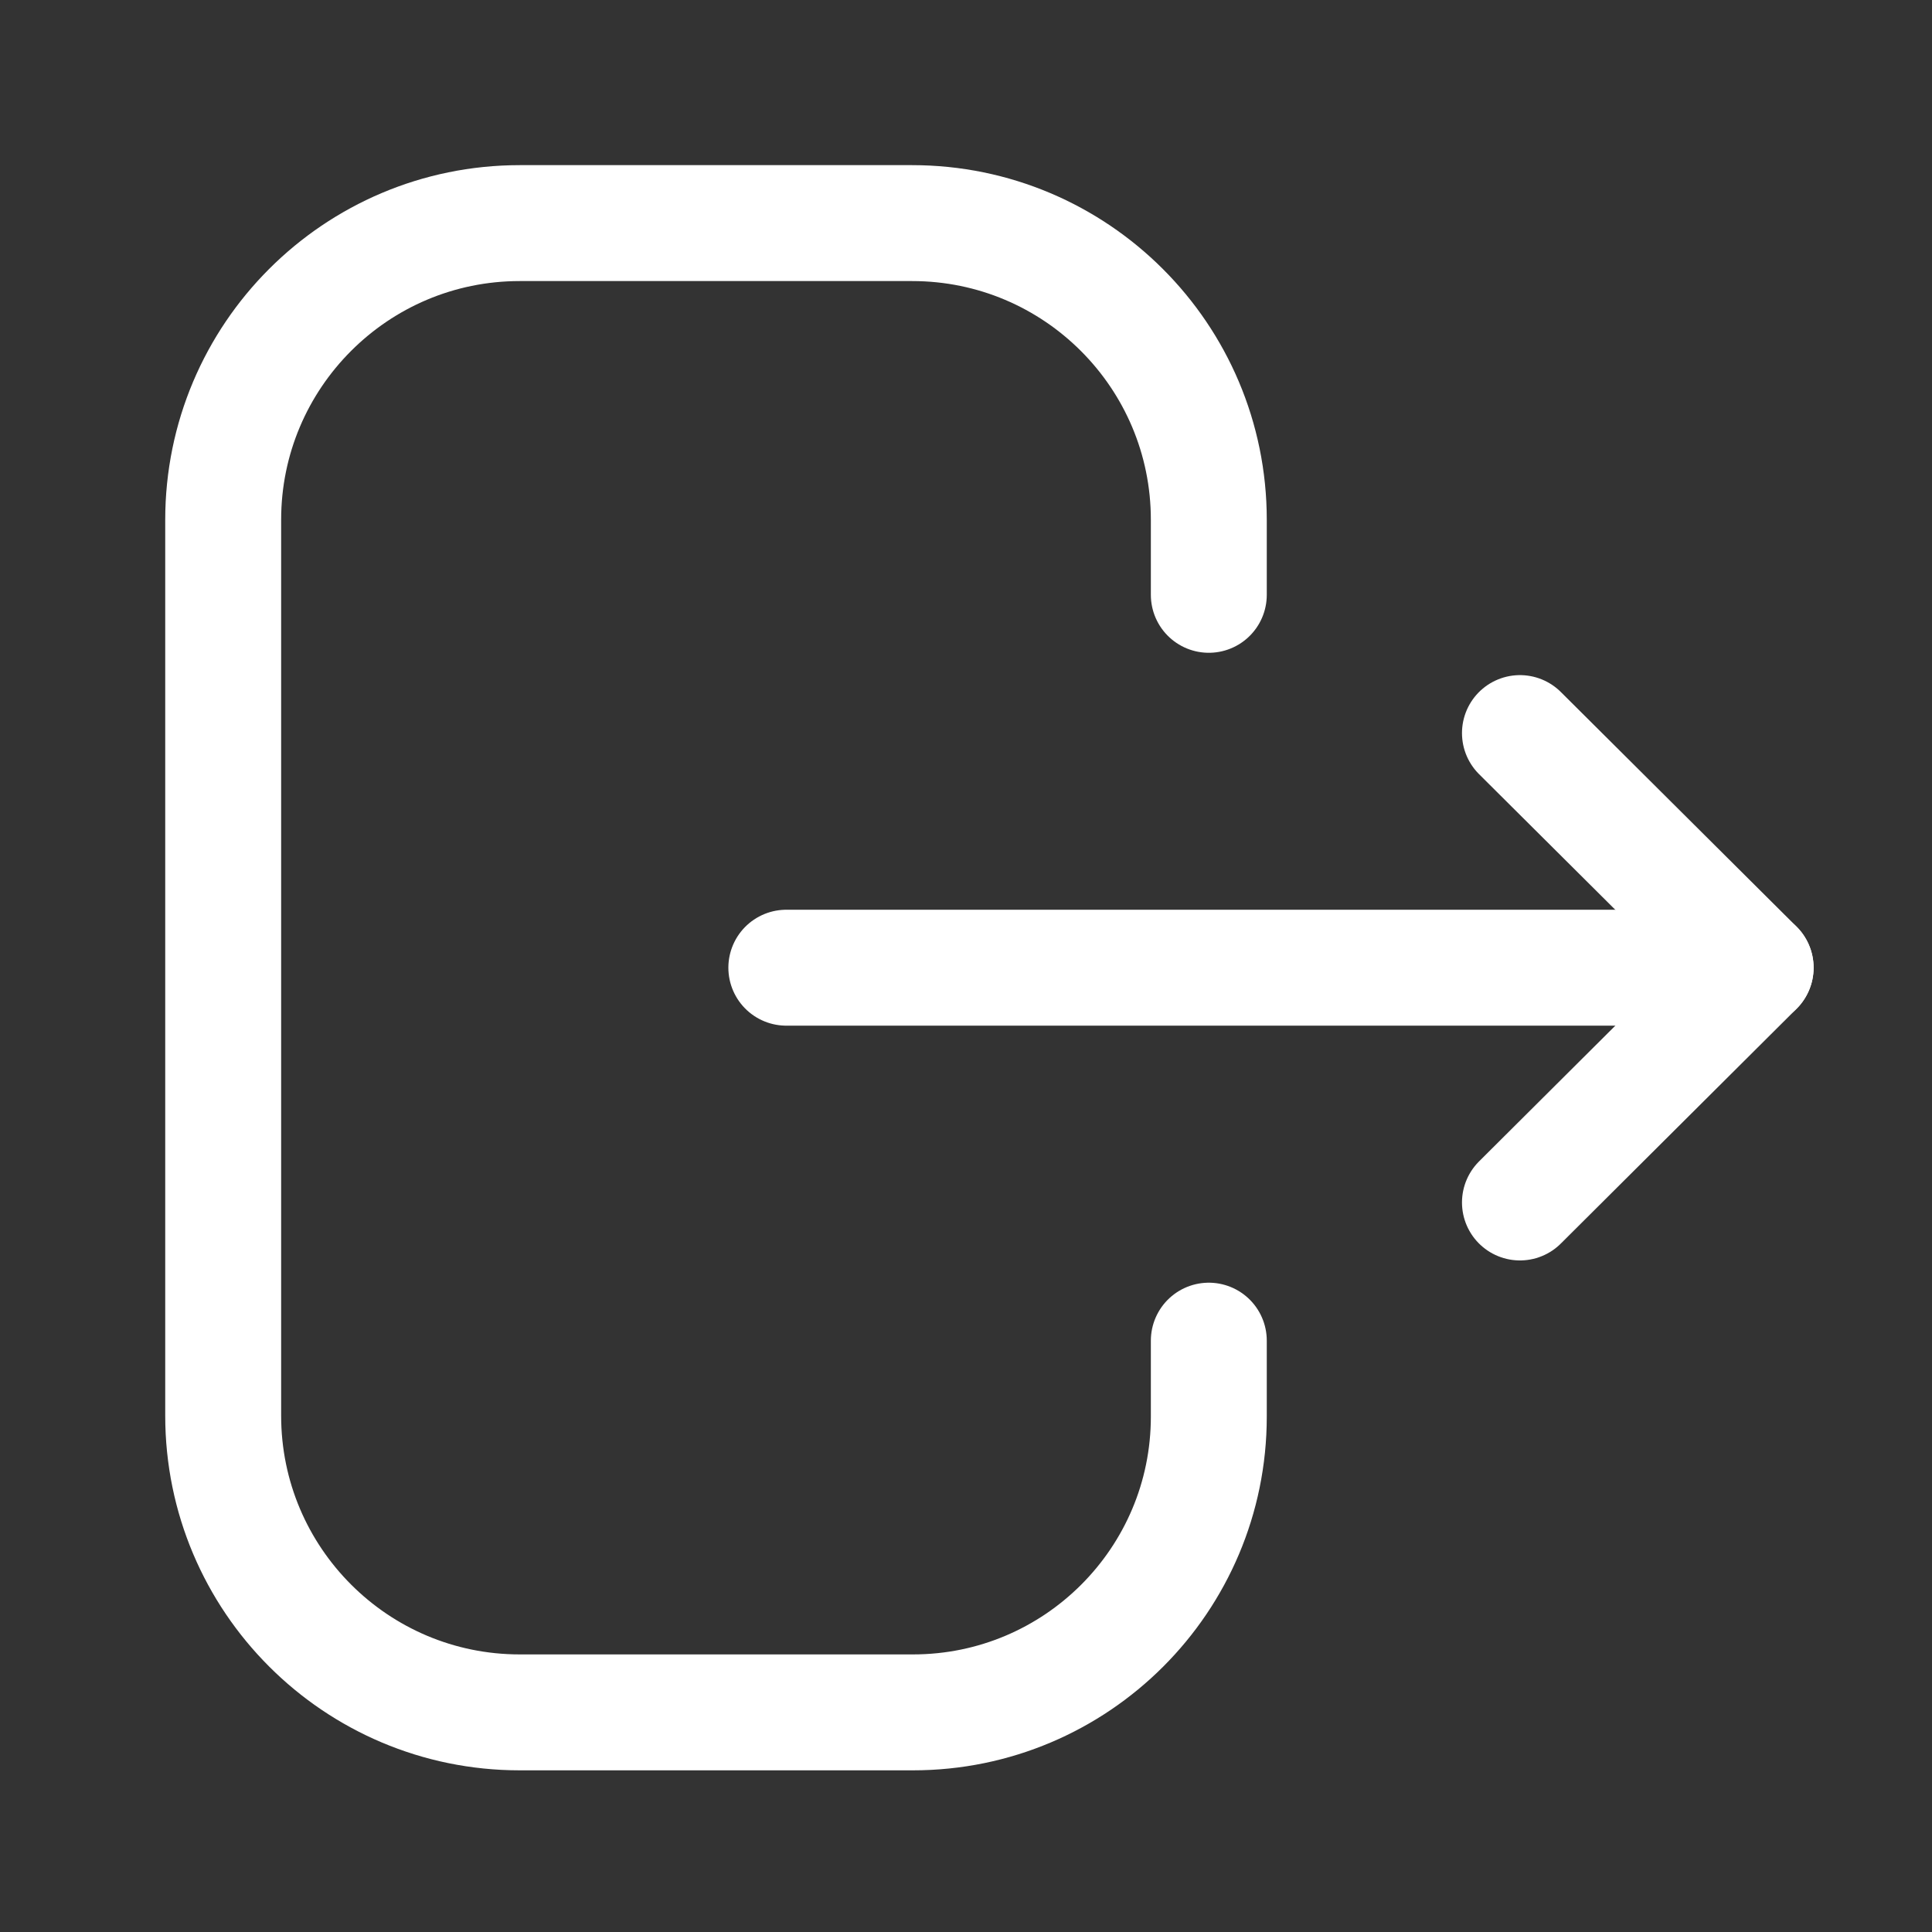 <svg width="25" height="25" viewBox="0 0 25 25" fill="none" xmlns="http://www.w3.org/2000/svg">
<rect x="0" y="0" width="25" height="25" fill="#333333" stroke="none"/>
<path d="M15.642 7.697V6.726C15.642 4.606 13.923 2.887 11.803 2.887H6.725C4.606 2.887 2.888 4.606 2.888 6.726V18.319C2.888 20.439 4.606 22.158 6.725 22.158H11.814C13.927 22.158 15.642 20.444 15.642 18.331V17.348" stroke="white" stroke-width="1.5" stroke-linecap="round" stroke-linejoin="round"/>
<path d="M22.718 12.522H10.175" stroke="white" stroke-width="1.5" stroke-linecap="round" stroke-linejoin="round"/>
<path d="M19.668 9.486L22.718 12.522L19.668 15.56" stroke="white" stroke-width="1.5" stroke-linecap="round" stroke-linejoin="round"/>
</svg>

